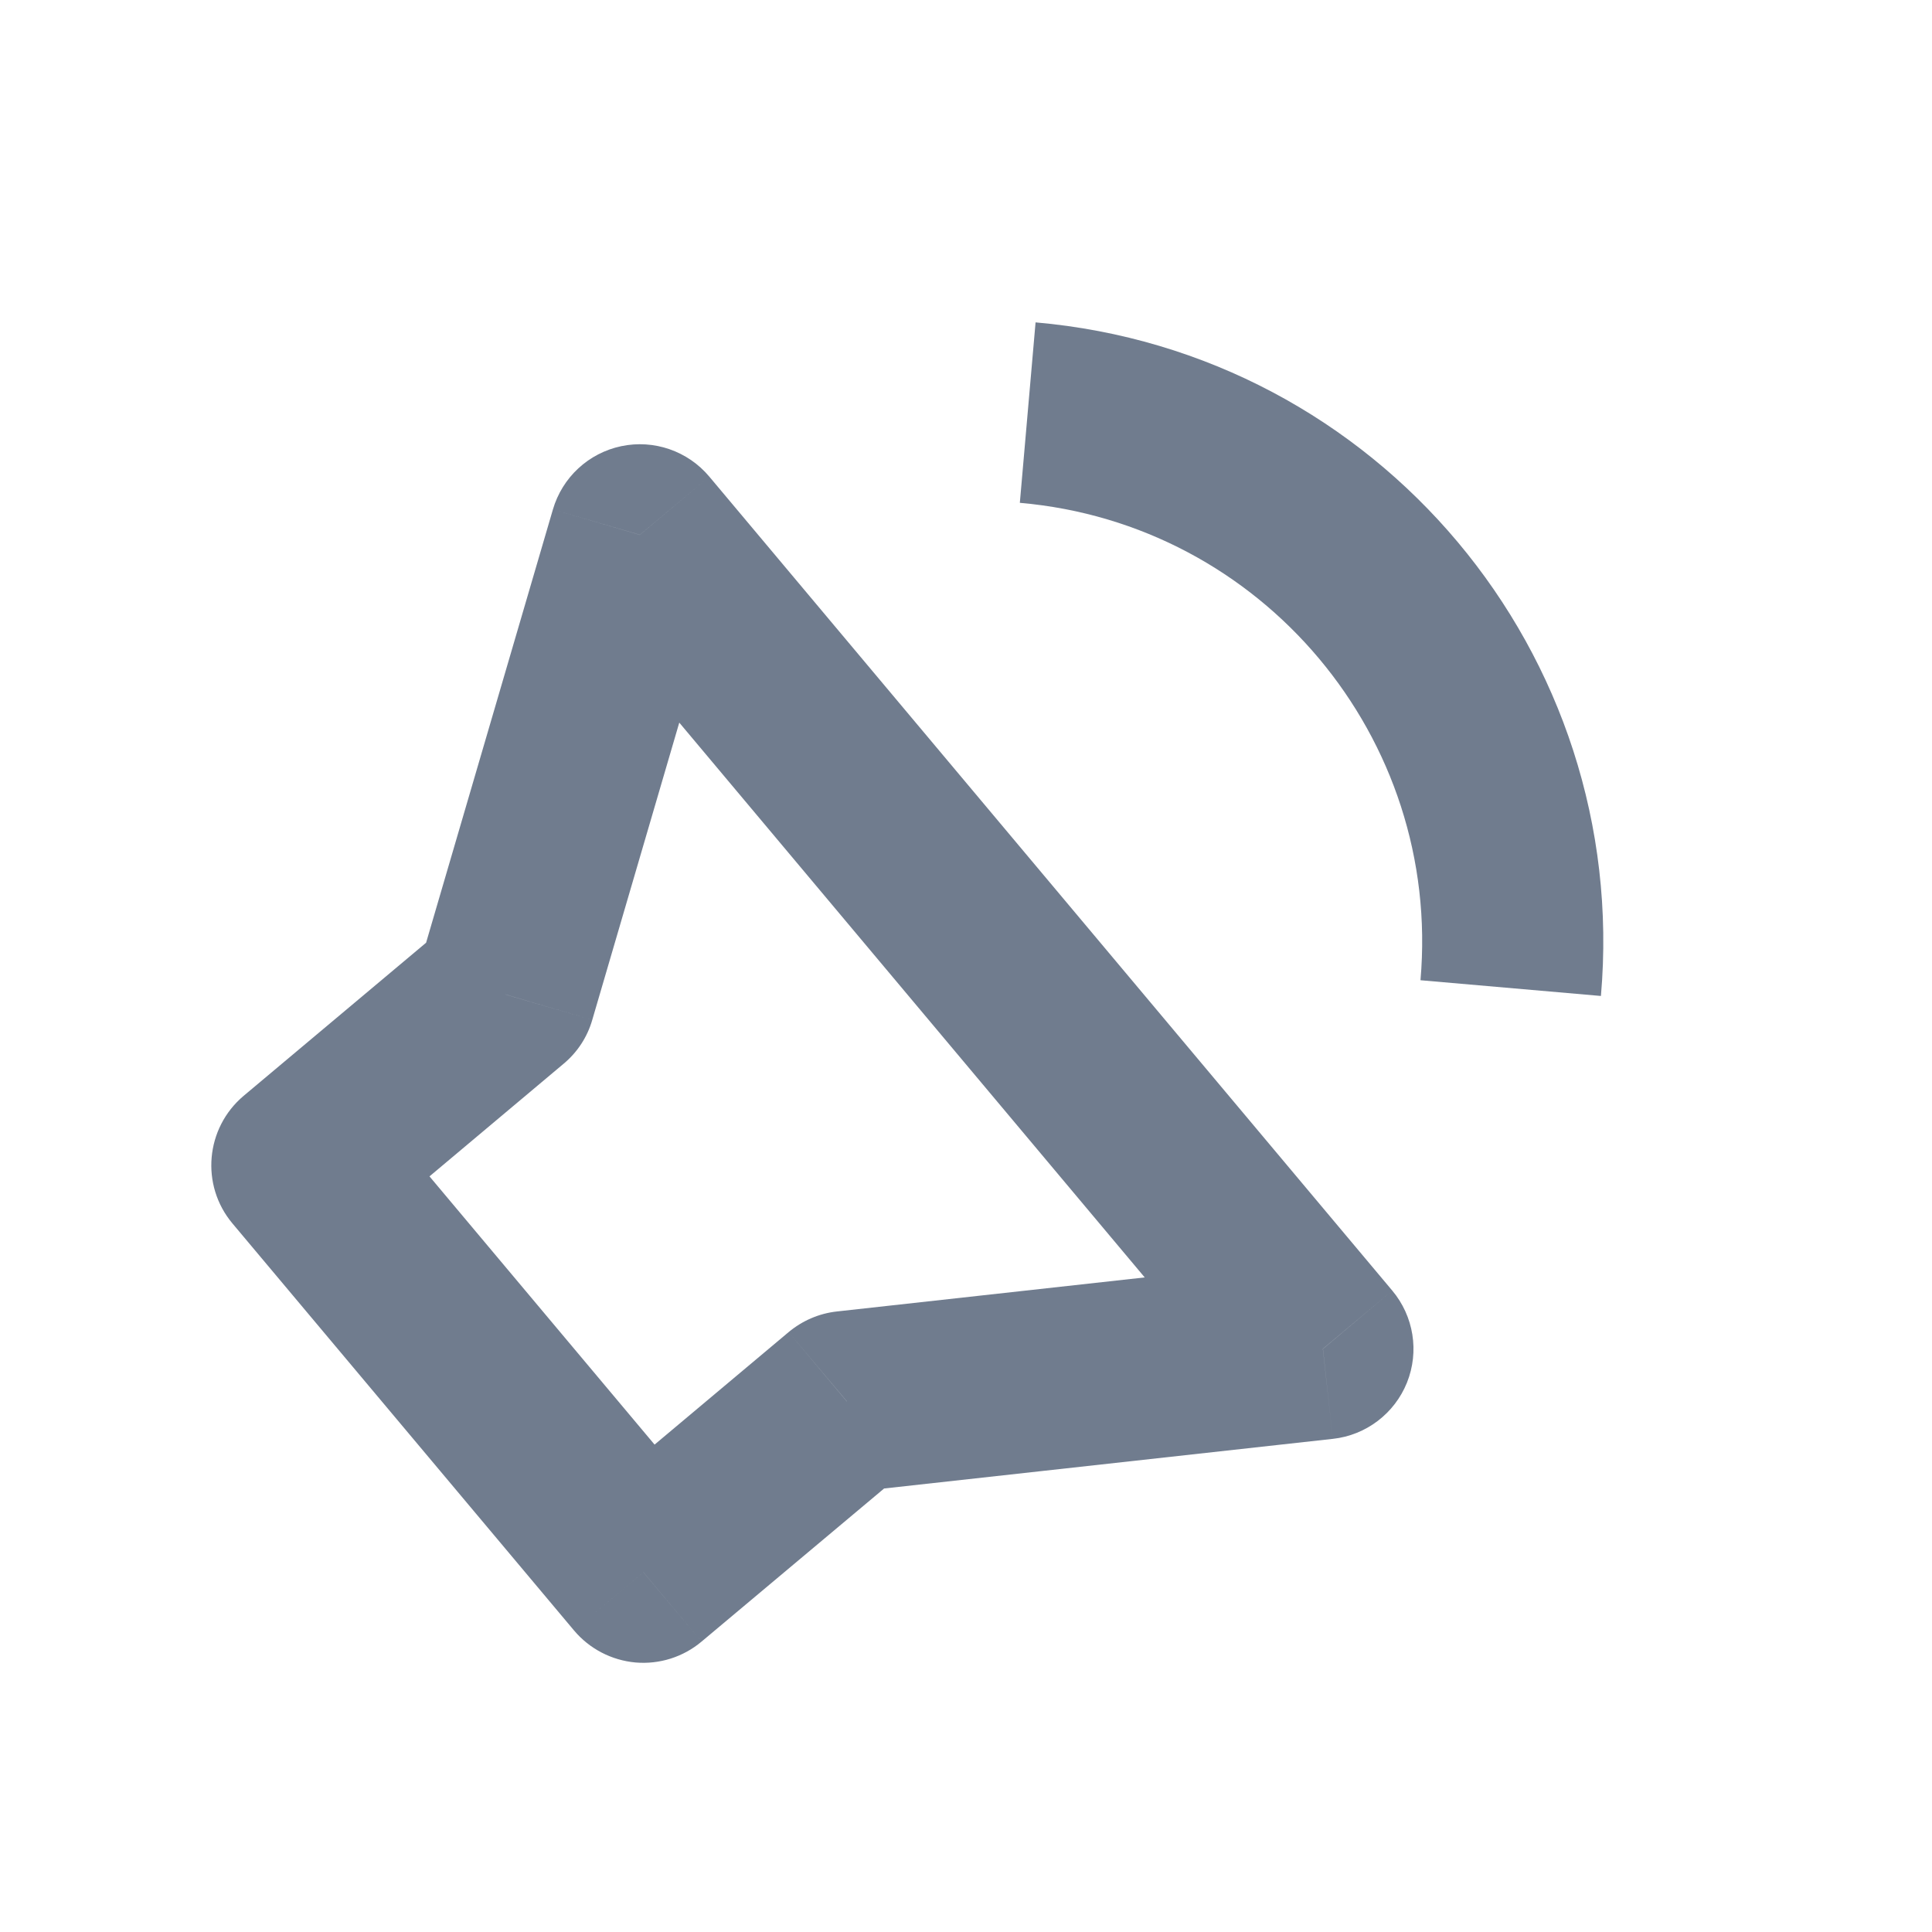 <svg width="16" height="16" viewBox="0 0 16 16" fill="none" xmlns="http://www.w3.org/2000/svg">
<path d="M4.185 8.236L4.667 8.81C4.781 8.715 4.864 8.589 4.905 8.446L4.185 8.236ZM5.299 4.429L5.874 3.947C5.696 3.735 5.416 3.638 5.145 3.695C4.874 3.752 4.657 3.953 4.579 4.219L5.299 4.429ZM2.5 9.65L2.018 9.075C1.701 9.342 1.659 9.815 1.925 10.132L2.5 9.65ZM5.328 13.021L4.754 13.503C4.882 13.655 5.065 13.75 5.263 13.768C5.461 13.785 5.658 13.723 5.81 13.595L5.328 13.021ZM7.014 11.606L6.931 10.861C6.784 10.877 6.645 10.937 6.531 11.032L7.014 11.606ZM10.956 11.171L11.038 11.916C11.313 11.886 11.549 11.706 11.652 11.45C11.755 11.193 11.708 10.9 11.53 10.688L10.956 11.171ZM4.905 8.446L6.019 4.64L4.579 4.219L3.465 8.025L4.905 8.446ZM2.982 10.225L4.667 8.81L3.703 7.661L2.018 9.075L2.982 10.225ZM5.903 12.538L3.075 9.168L1.925 10.132L4.754 13.503L5.903 12.538ZM6.531 11.032L4.846 12.446L5.81 13.595L7.496 12.181L6.531 11.032ZM10.873 10.425L6.931 10.861L7.096 12.352L11.038 11.916L10.873 10.425ZM4.725 4.911L10.381 11.653L11.53 10.688L5.874 3.947L4.725 4.911Z" fill="#707C8E"/>
<path d="M12.511 8.183C12.722 5.763 10.932 3.628 8.511 3.417" stroke="#707C8E" stroke-width="1.5" stroke-linejoin="round"/>
</svg>
